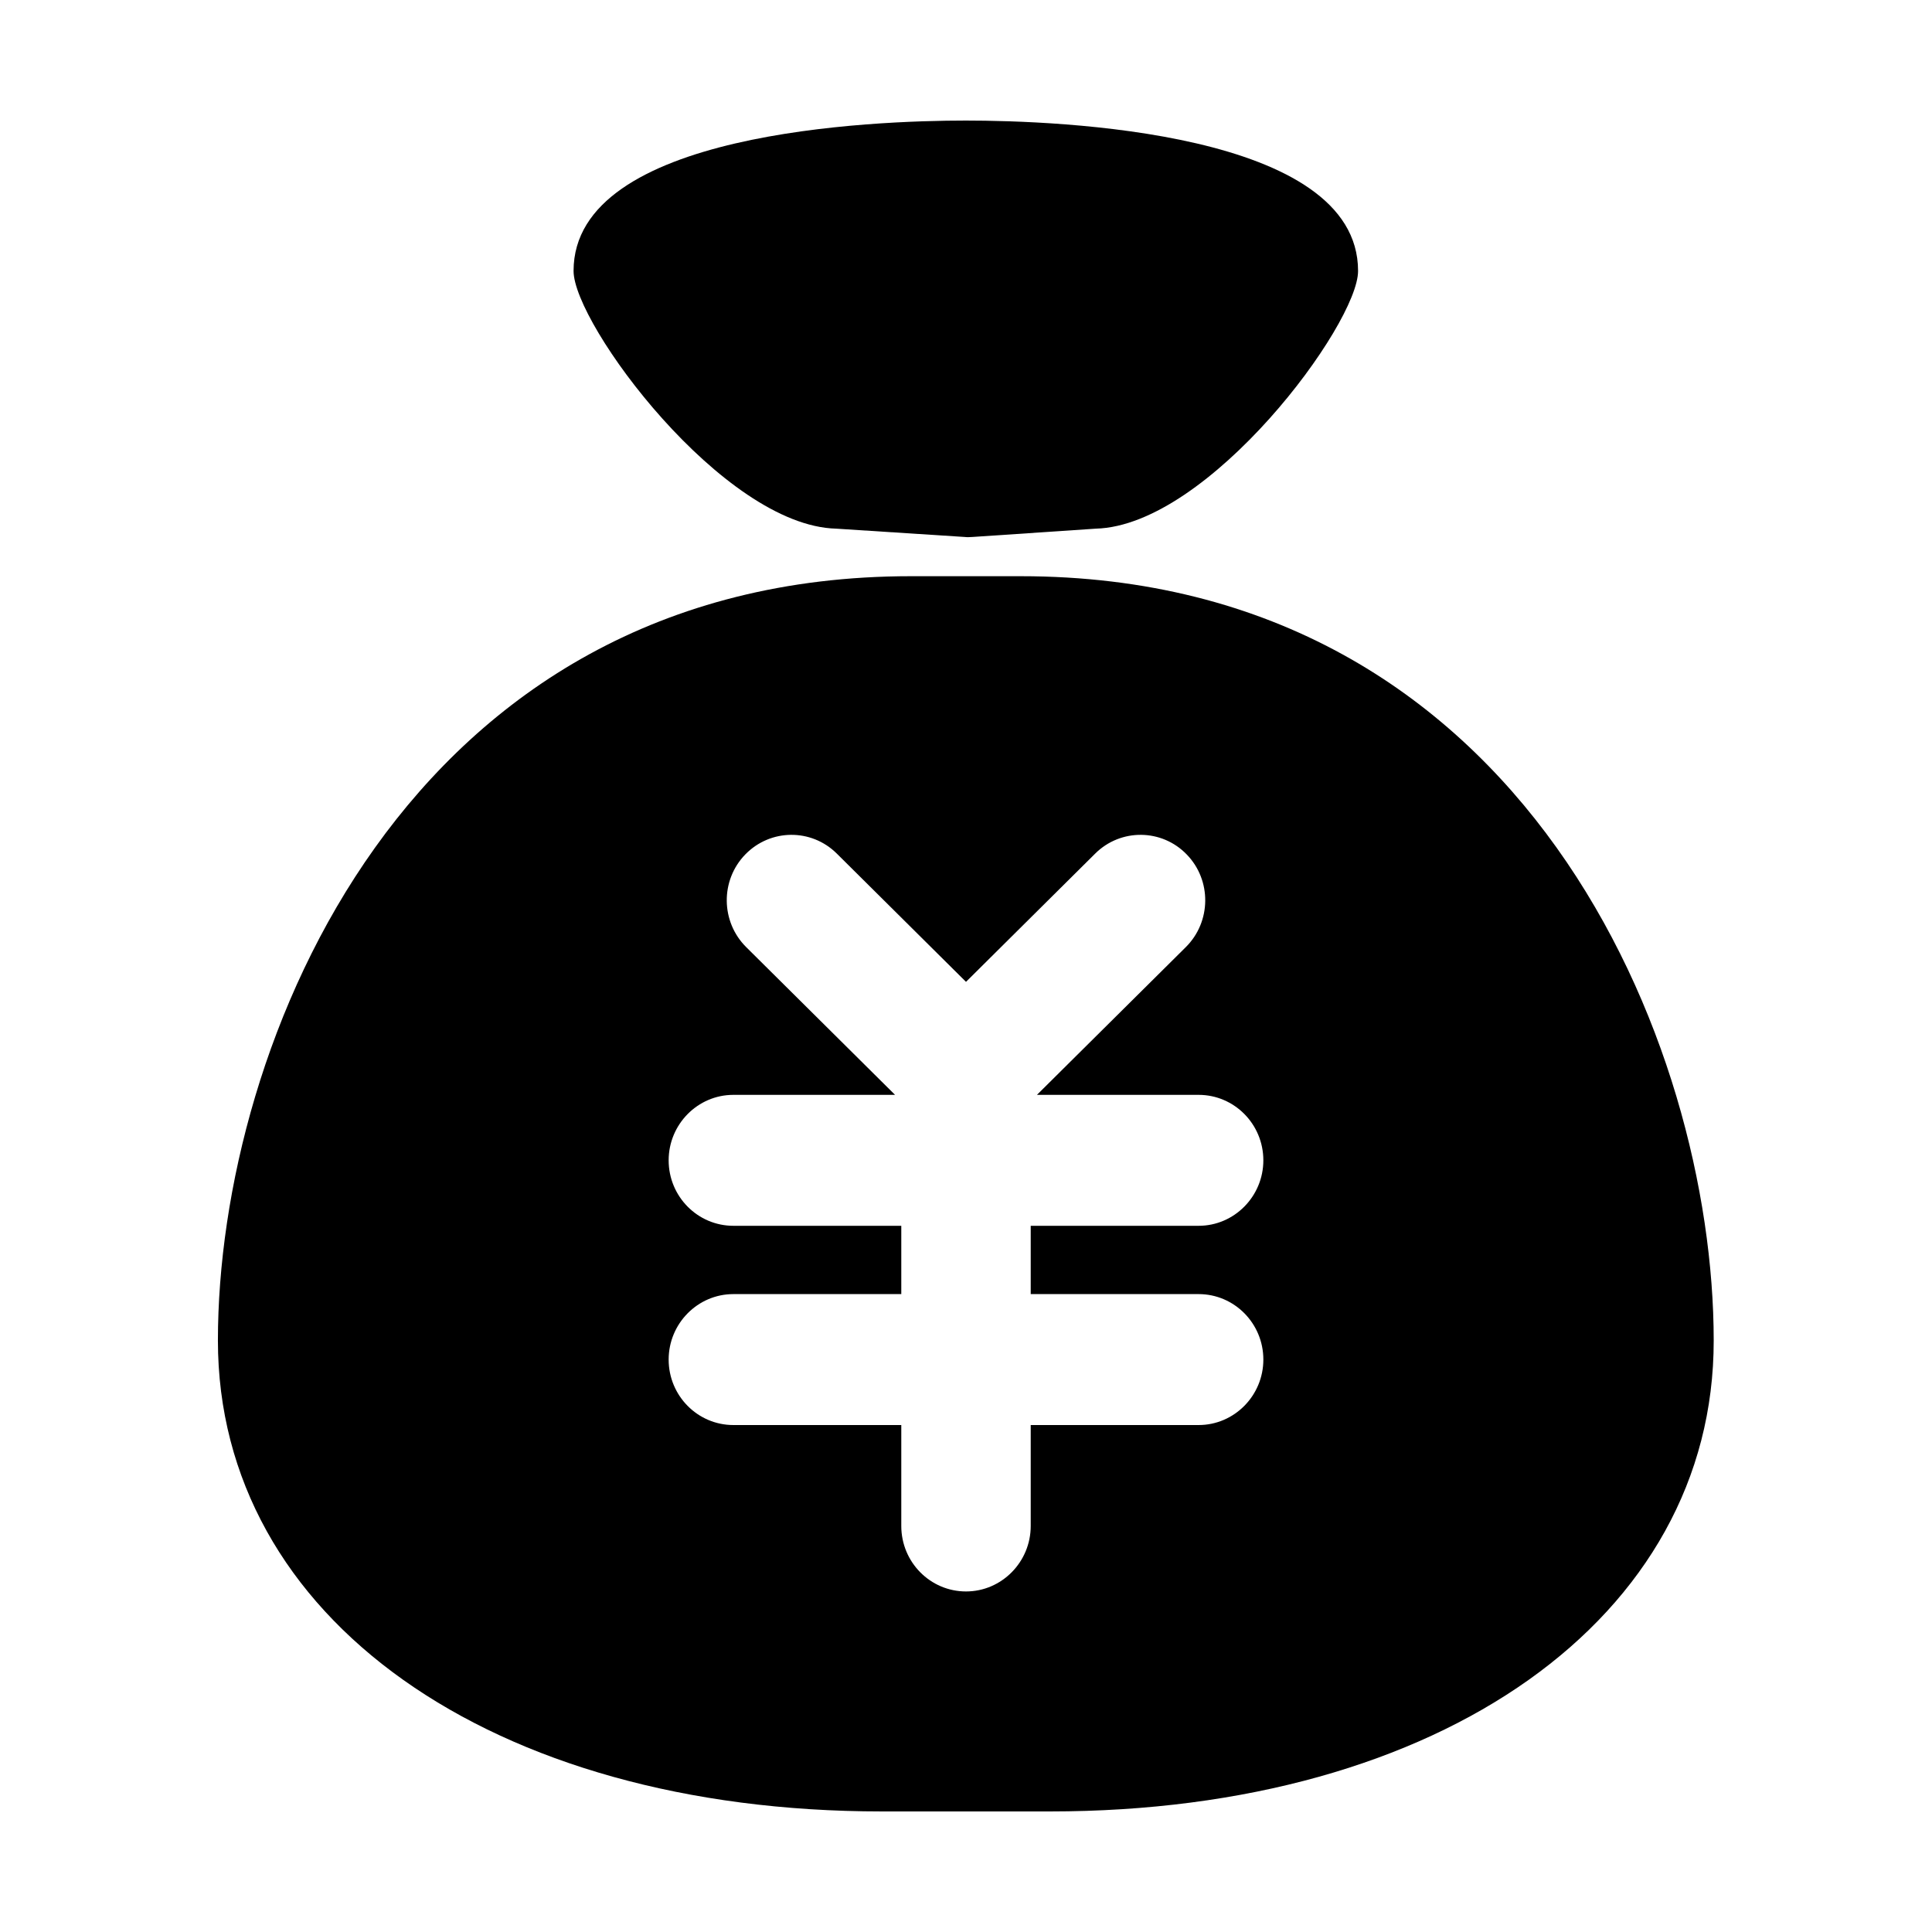 <?xml version="1.0" standalone="no"?><!DOCTYPE svg PUBLIC "-//W3C//DTD SVG 1.1//EN" "http://www.w3.org/Graphics/SVG/1.1/DTD/svg11.dtd"><svg t="1594803281225" class="icon" viewBox="0 0 1024 1024" version="1.1" xmlns="http://www.w3.org/2000/svg" p-id="3511" xmlns:xlink="http://www.w3.org/1999/xlink" width="128" height="128"><defs><style type="text/css"></style></defs><path d="M556.5 960.1h-89.1c-207.2 0-351.9-102.7-351.9-249.6 0-156.6 99.7-405.1 367.3-405.1H541c267.6 0 367.3 248.5 367.3 405.1 0.1 147-144.6 249.6-351.8 249.6z m78.8-310.4c18.9 0 34.3-15.6 34.3-34.7 0-19.2-15.4-34.7-34.3-34.7h-85.7l78.9-78.3c13.5-13.4 13.8-35.4 0.5-49.1-13.2-13.7-35-13.9-48.5-0.5l-68.5 68-68.5-68c-13.5-13.4-35.2-13.2-48.5 0.5-13.3 13.7-13 35.7 0.5 49.1l78.9 78.3h-85.7c-18.9 0-34.3 15.6-34.3 34.7 0 19.2 15.4 34.7 34.3 34.7h89v36.2h-89c-18.9 0-34.3 15.6-34.3 34.7 0 19.2 15.4 34.7 34.3 34.7h89v53.5c0 19.2 15.4 34.7 34.3 34.7s34.3-15.6 34.3-34.7v-53.5h89c18.9 0 34.3-15.6 34.3-34.7 0-19.2-15.4-34.7-34.3-34.7h-89v-36.2h89z m-54.5-369.5l-65.3 4.4c-0.7 0-1.4 0.1-2.2 0.1-0.7 0-1.4 0-2.1-0.1l-68-4.4c-60-1.5-139.2-108.4-139.2-136.6 0-73.9 159.1-79.7 207.9-79.7 48.8 0 207.9 5.7 207.9 79.7 0.1 28.2-79 135-139 136.6z" p-id="3512"></path></svg>